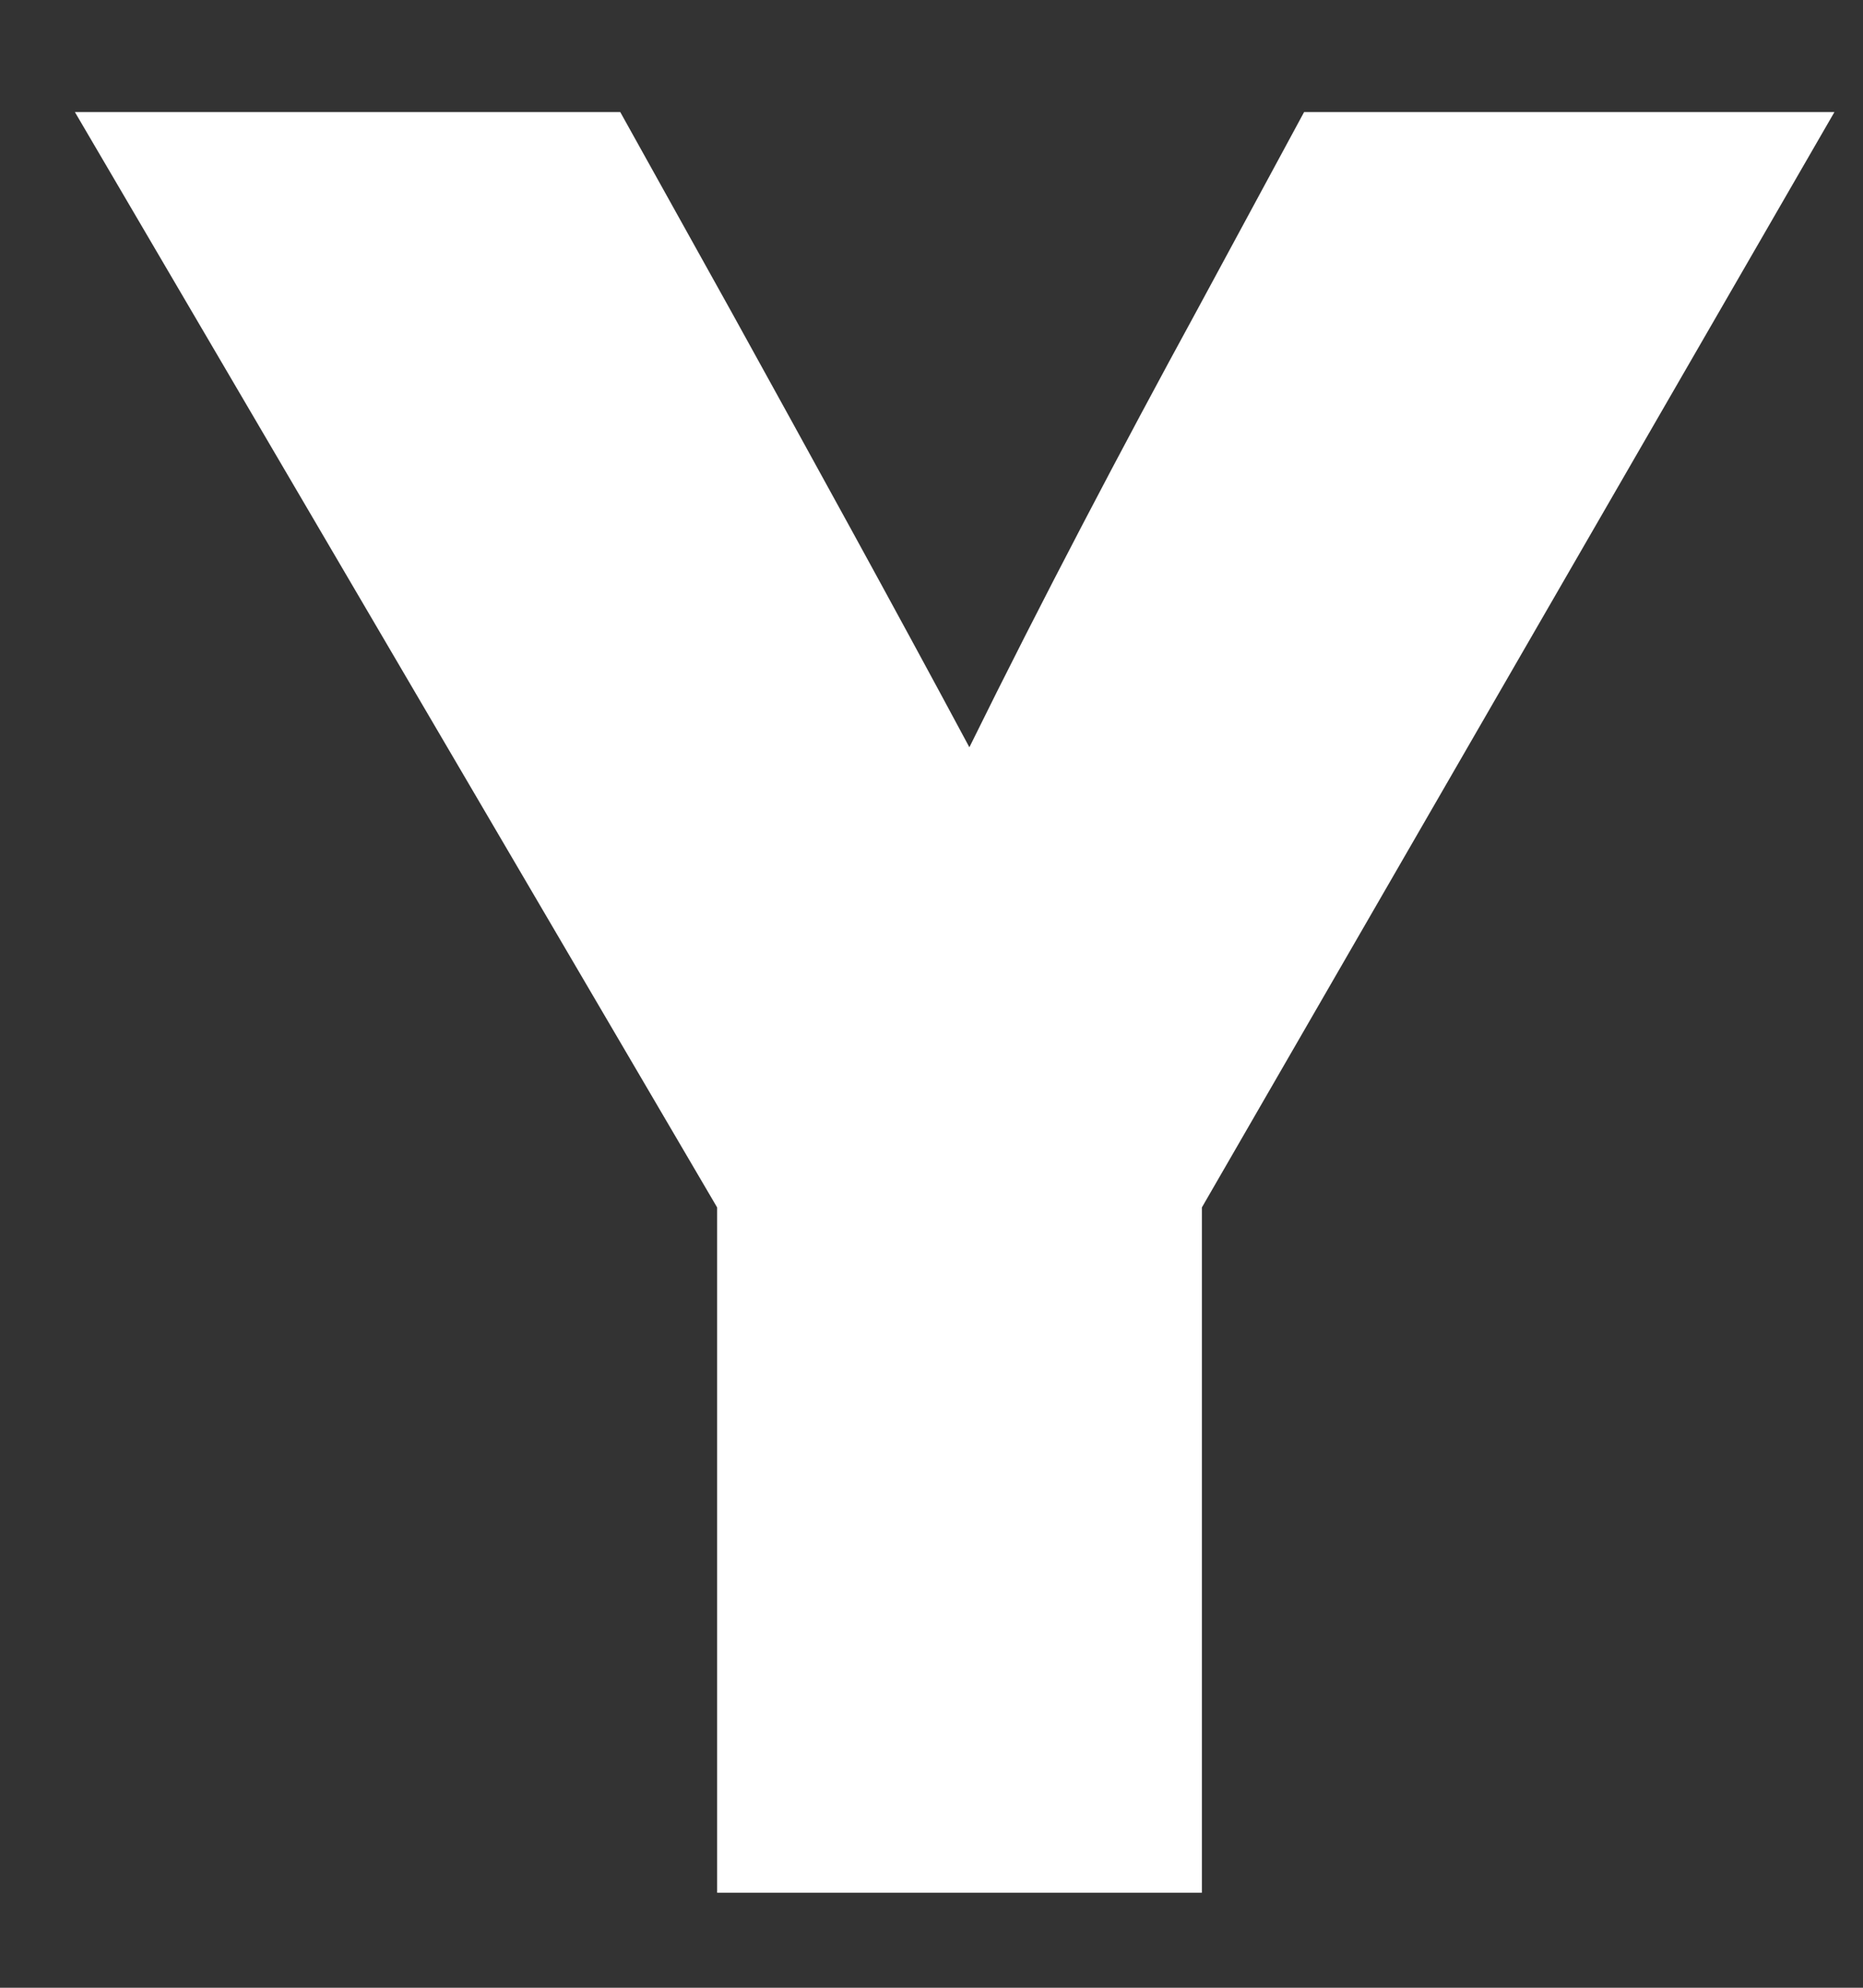 <svg width="15" height="16" viewBox="0 0 15 16" fill="none" xmlns="http://www.w3.org/2000/svg">
<rect x="0" y="0" width="15" height="16" fill="#333333" stroke="none"/>
<path d="M14.77 0.902L9.677 9.719V15.235H5.774V9.719L0.603 0.902H4.994L5.89 2.512C6.536 3.682 7.178 4.846 7.805 6.015C8.39 4.827 9.036 3.6 9.64 2.493L10.5 0.902H14.77Z" fill="white"/>
</svg>
